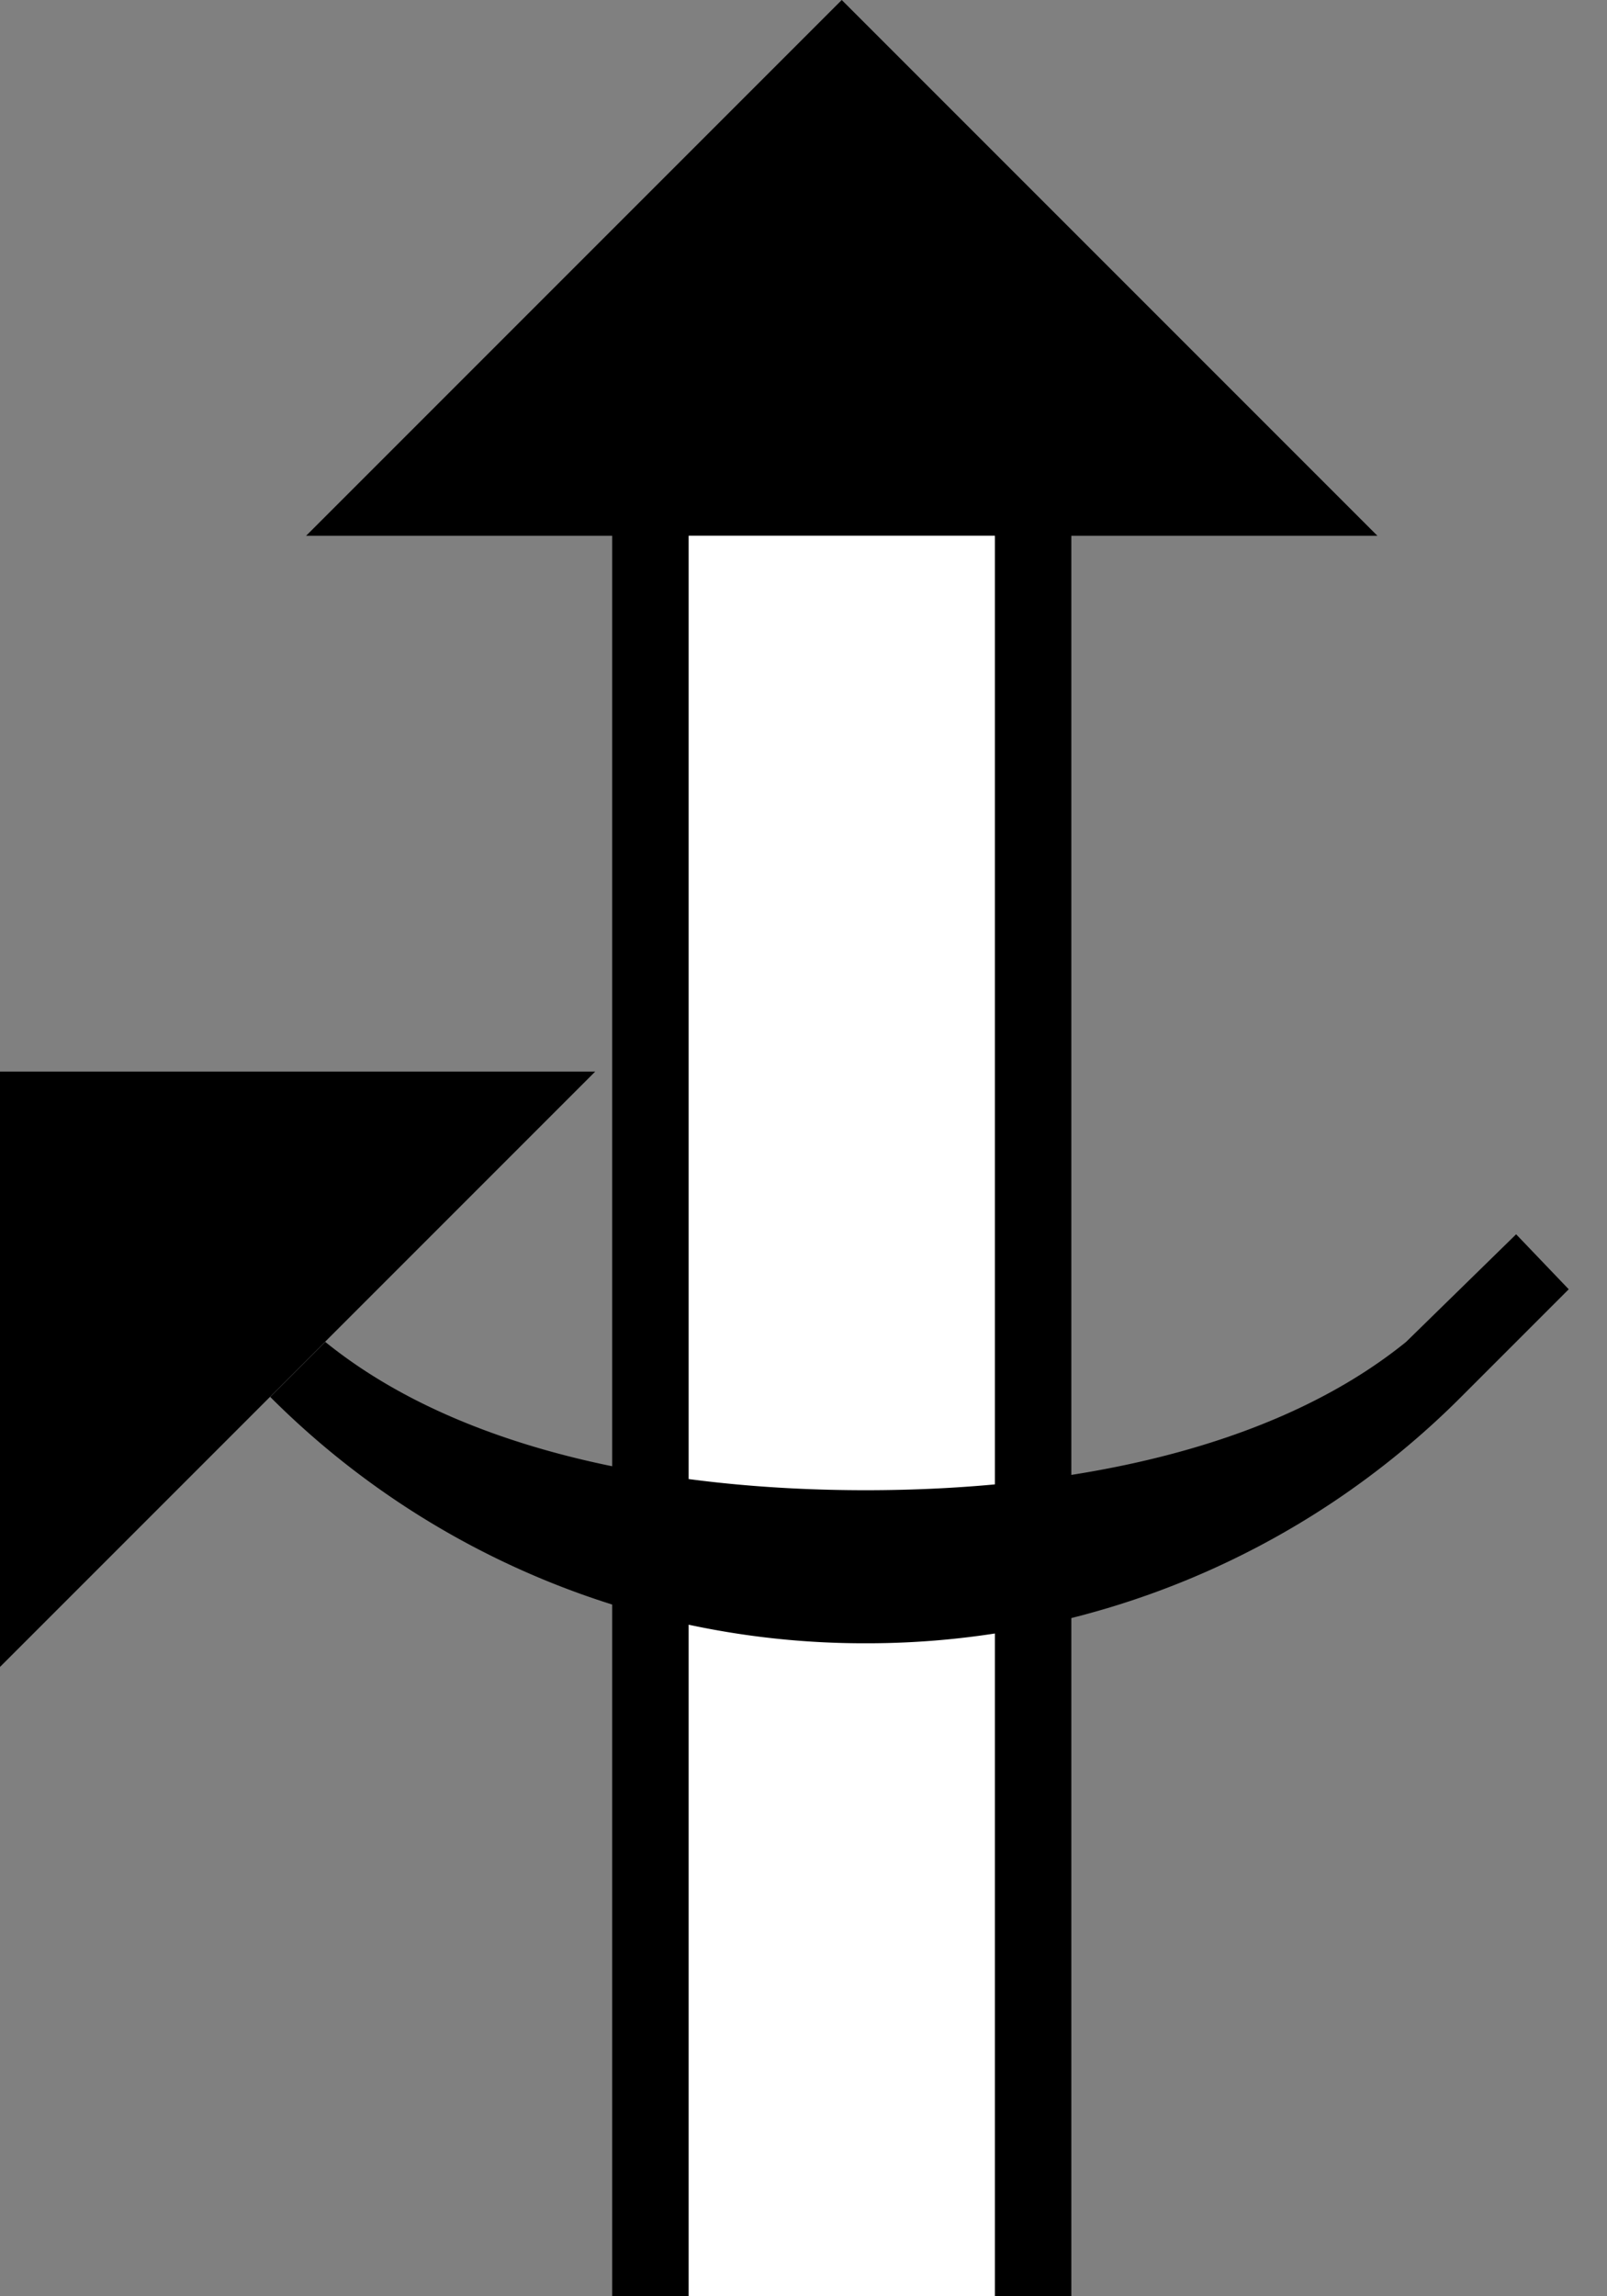 <svg xmlns="http://www.w3.org/2000/svg" version="1.0" width="21" height="30"><rect width="100%" height="100%" fill="#808080" stroke="none"/><path d="M8 7v23h1V7H8zM7.778 14H0v7.778L7.778 14zM18 7H4l7-7 7 7zM13 7v23h1V7h-1z"/><path d="M9 7v23h4V7H9z" fill="#fff"/><path d="M19.813 16.125l-1.438 1.406c-1.772 1.436-4.49 1.938-7.063 1.938-2.571 0-5.29-.502-7.062-1.938l-.719.719a10.97 10.97 0 0 0 7.781 3.219 10.97 10.97 0 0 0 7.782-3.219l1.406-1.406-.688-.719z"/></svg>